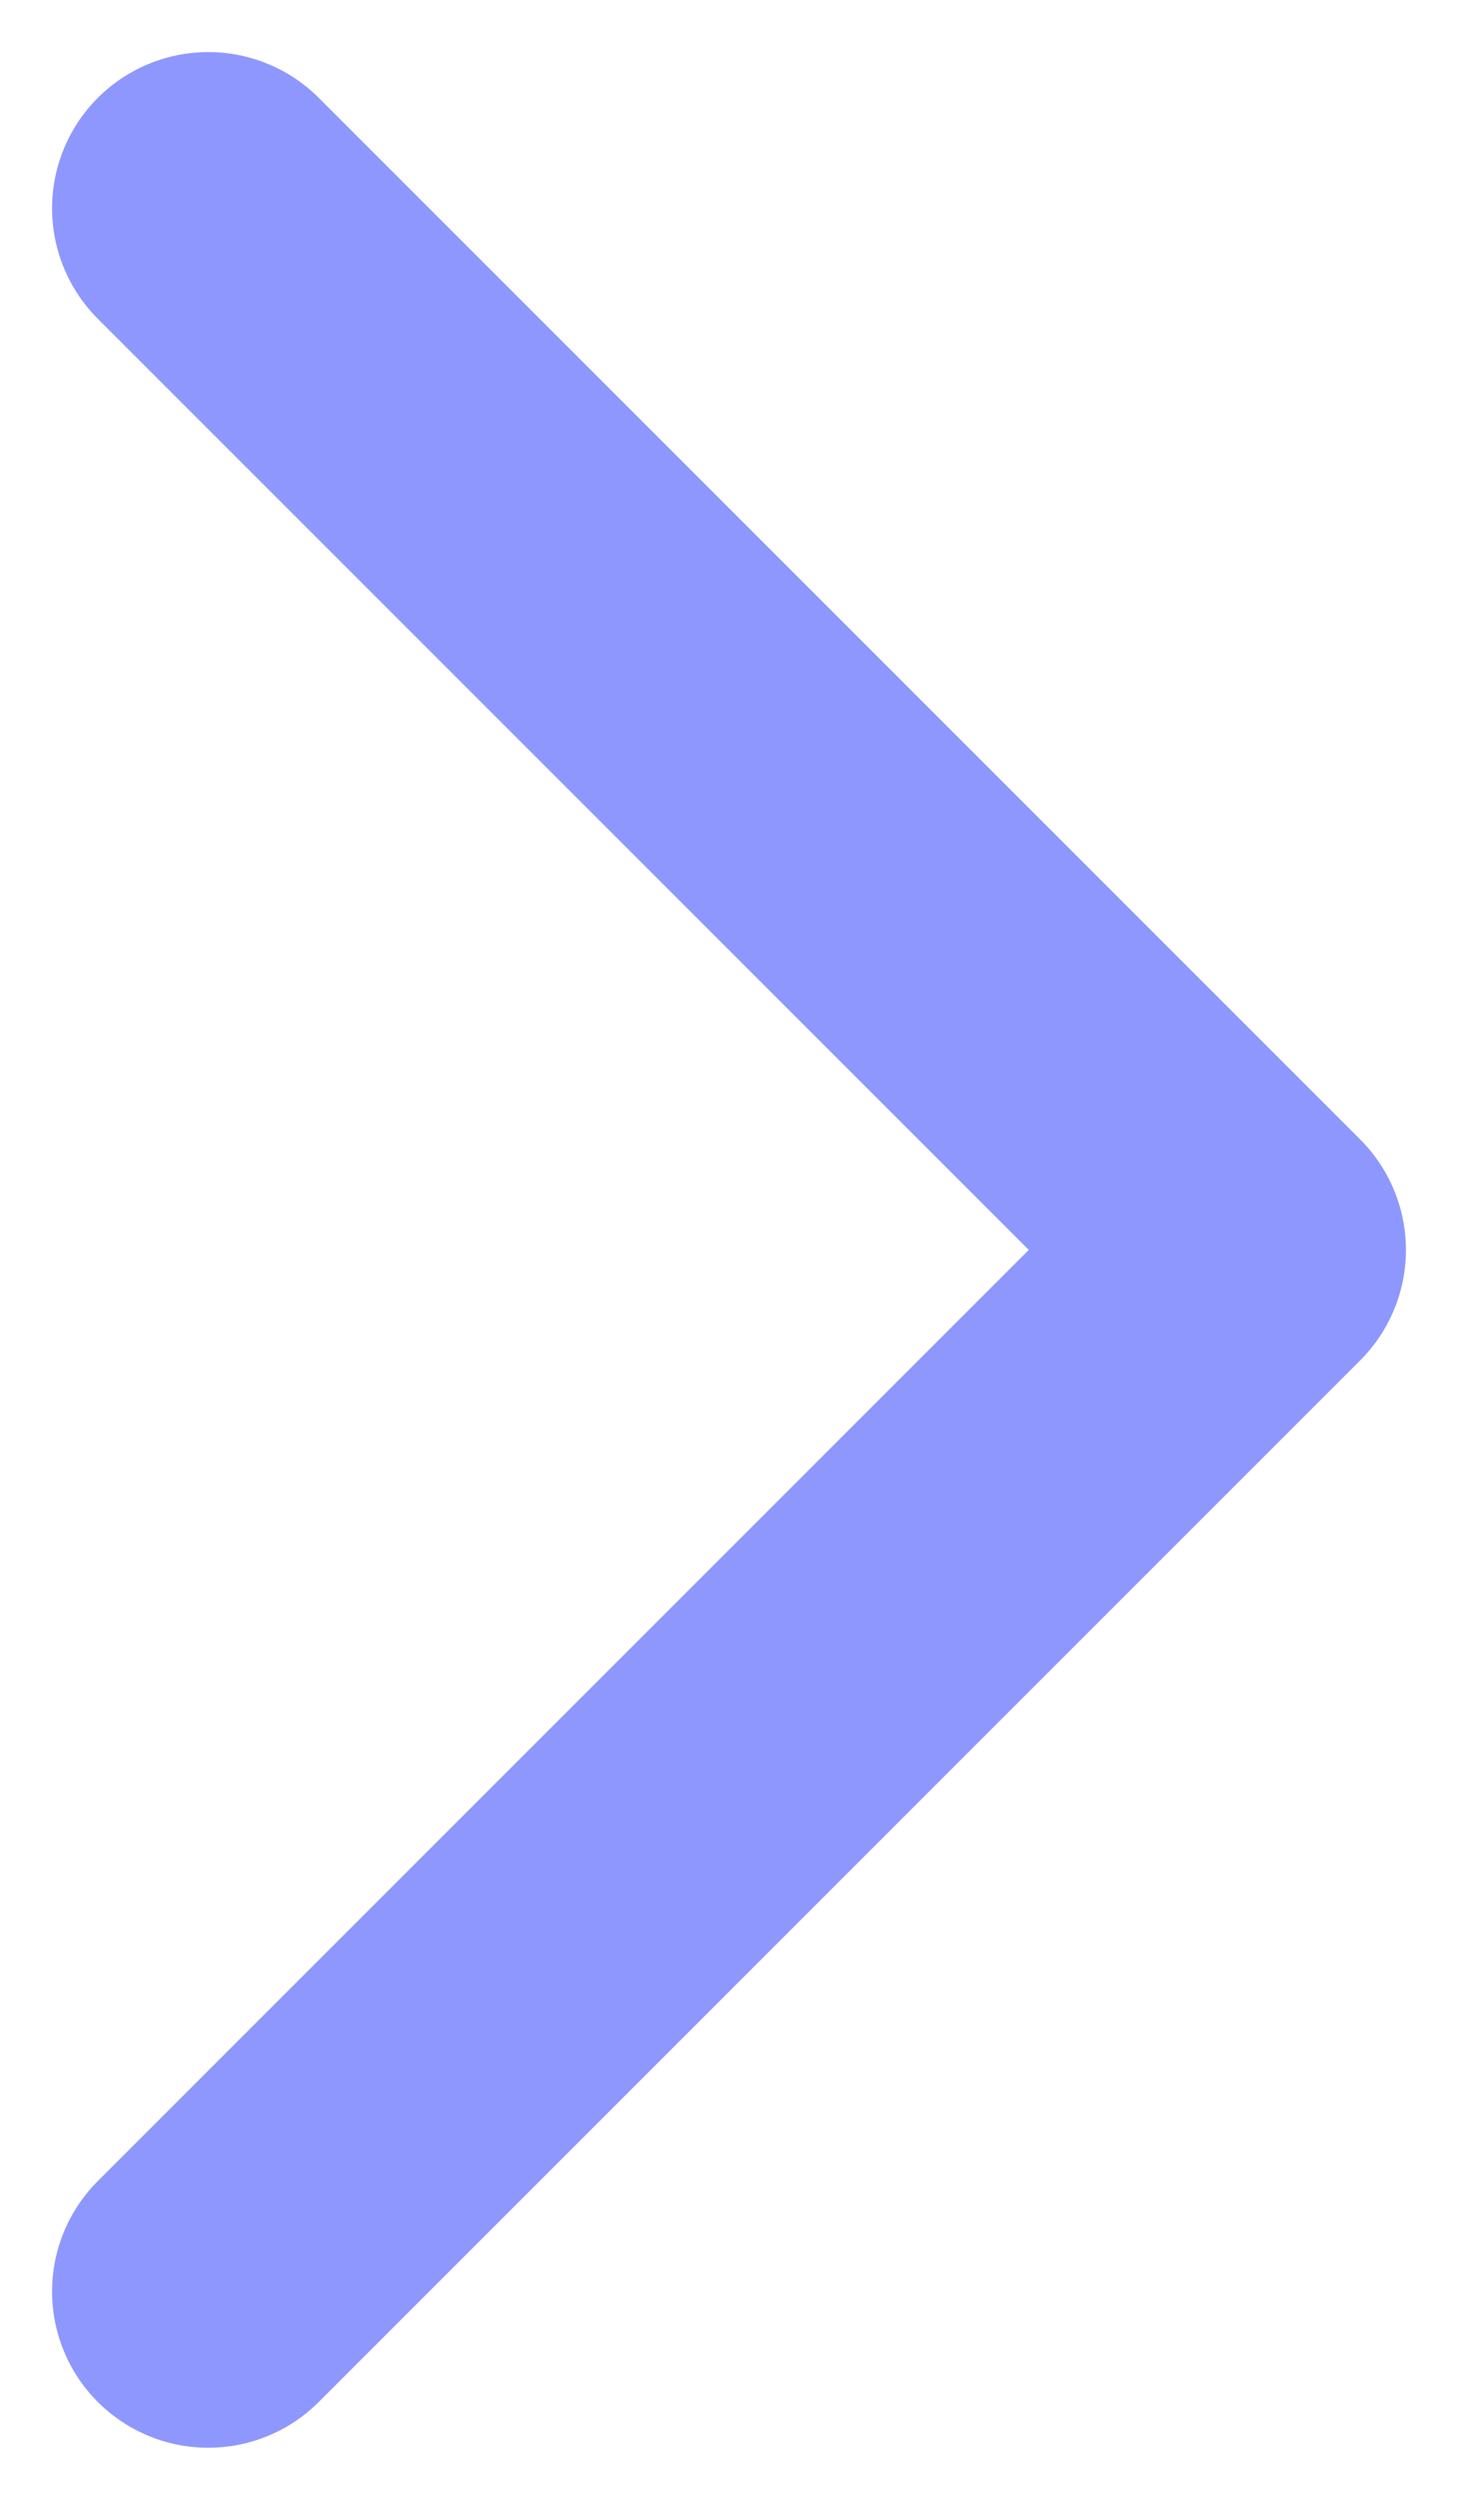 <svg width="7" height="12" viewBox="0 0 7 12" fill="none" xmlns="http://www.w3.org/2000/svg">
<path d="M1 1L6 6L1 11" stroke="#8E97FD" stroke-width="1.5" stroke-linecap="round" stroke-linejoin="round"/>
</svg>
